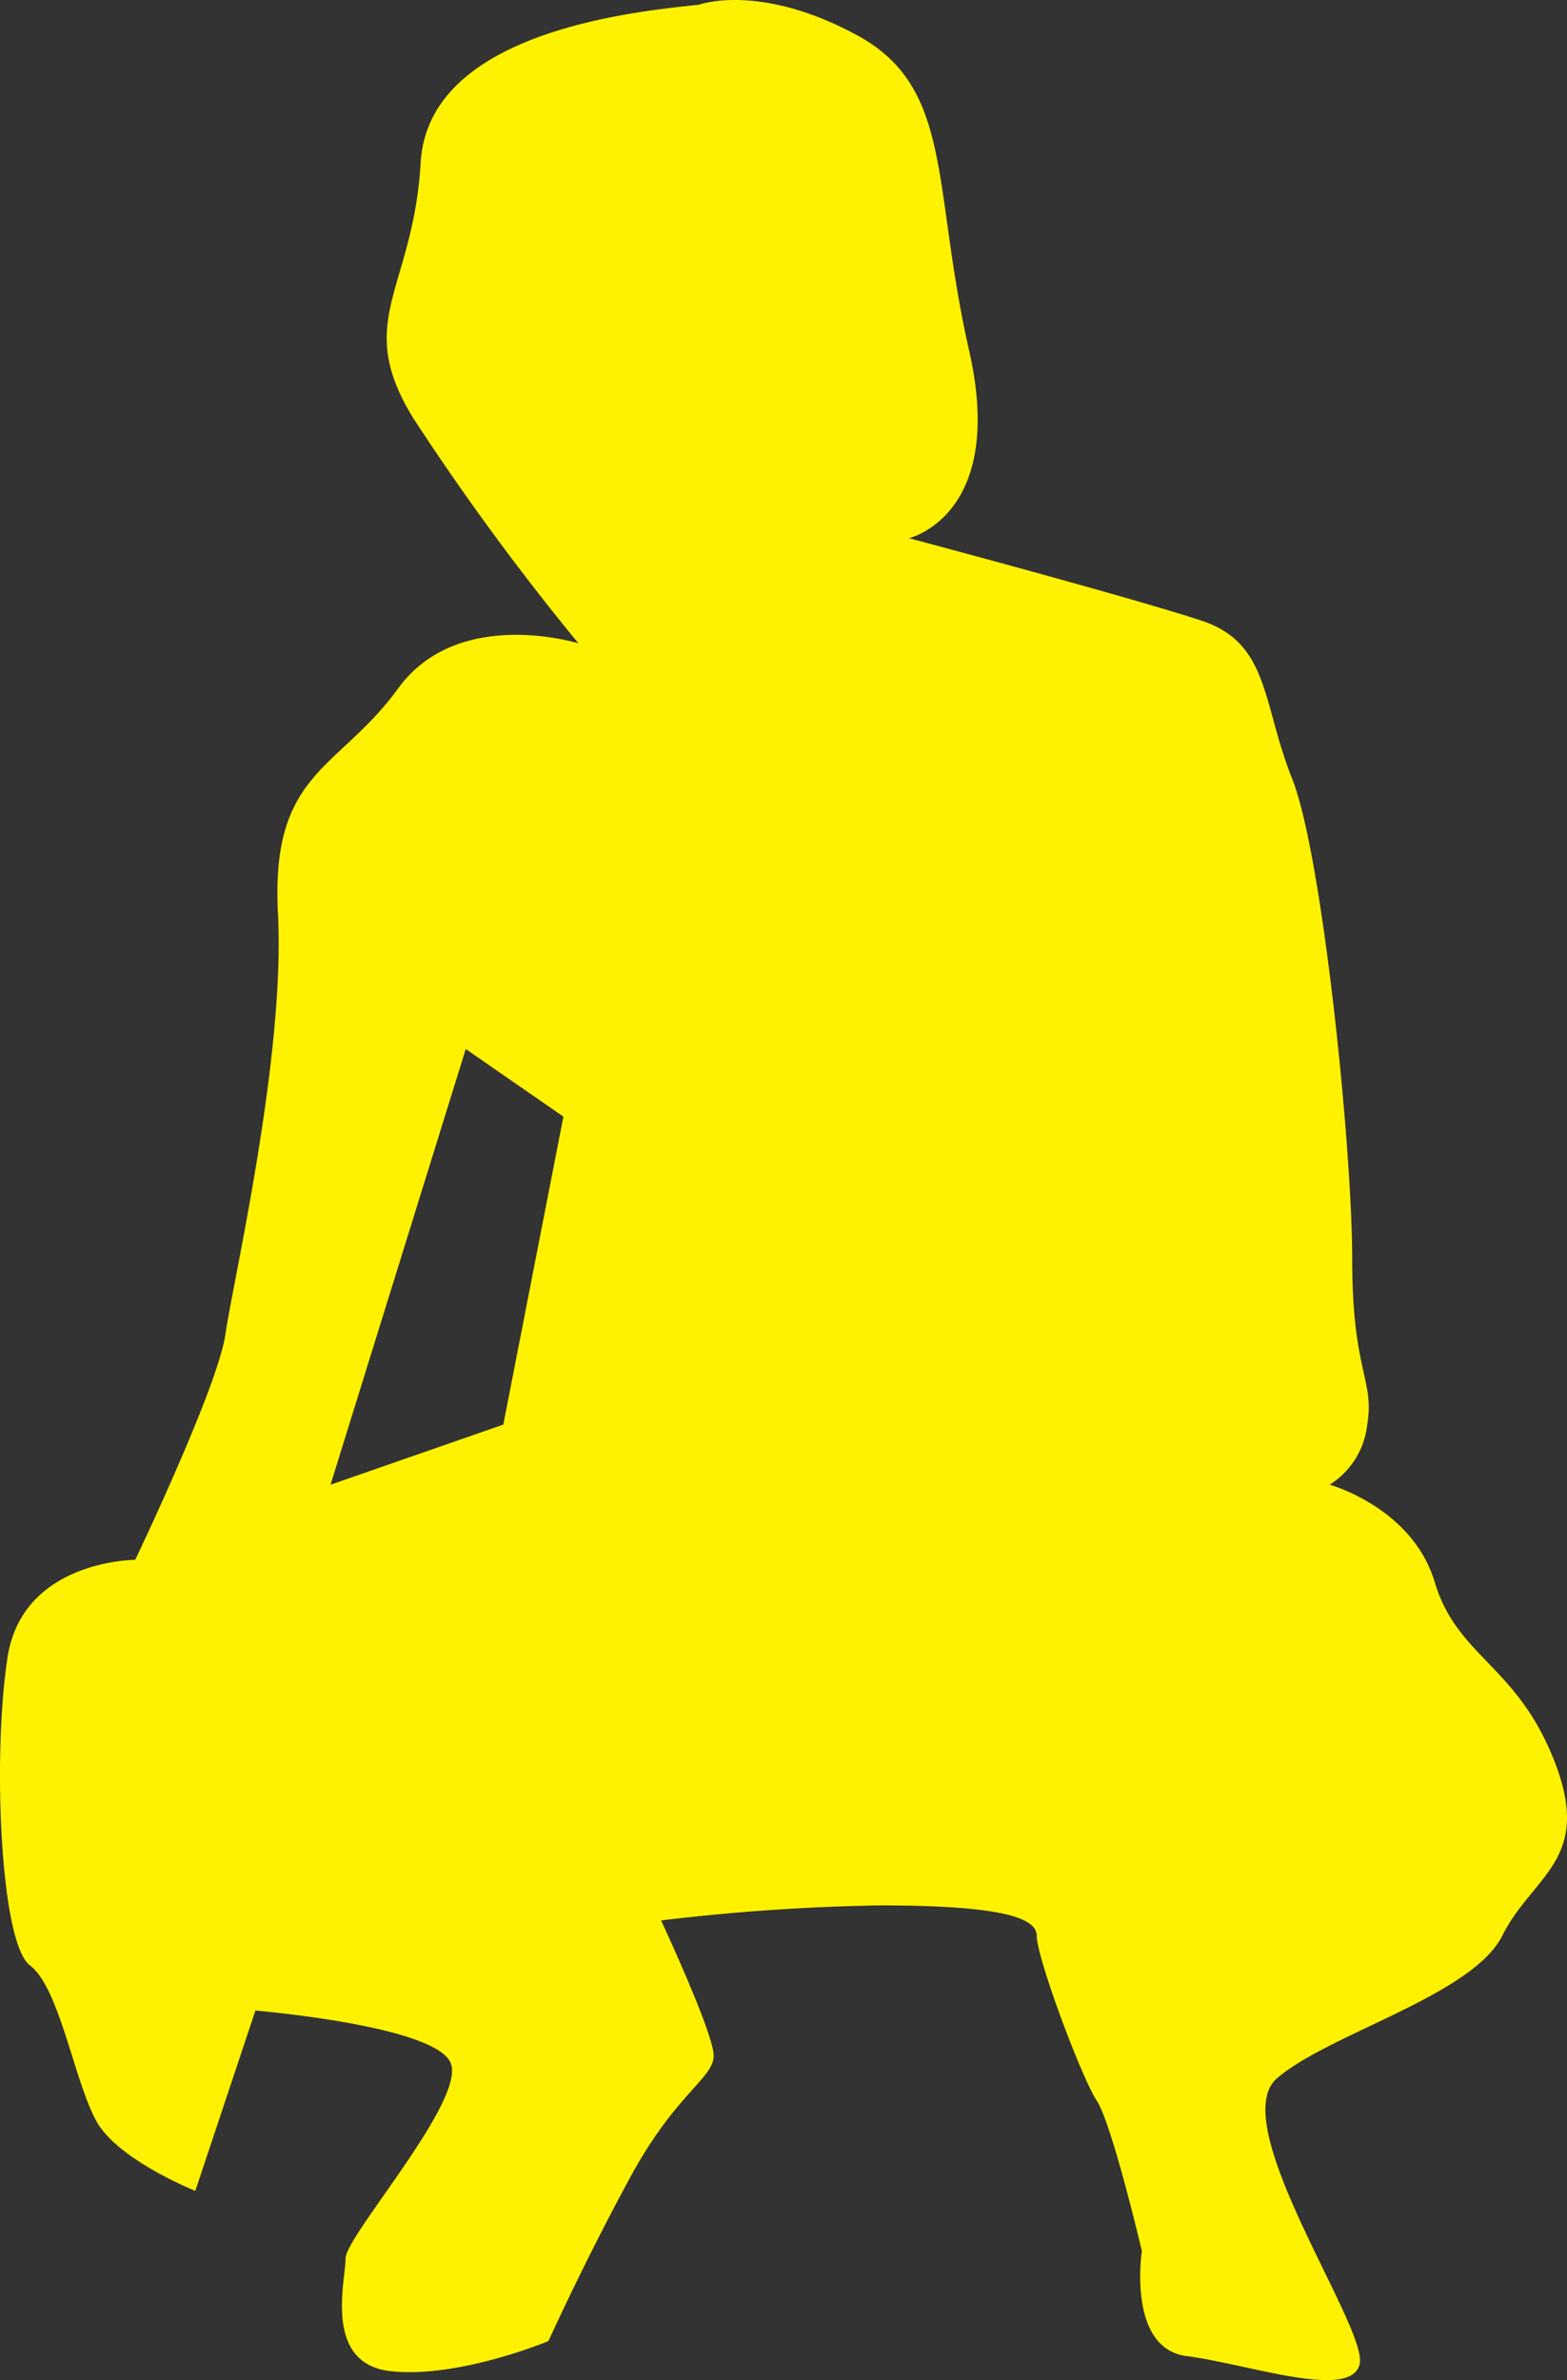 <svg id="Layer_1" data-name="Layer 1" xmlns="http://www.w3.org/2000/svg" width="112.164" height="170.361" viewBox="0 0 112.164 170.361">
  <rect x="0" y="0" width="112.164" height="170.361" fill="#333333" stroke="none"/>
  <path d="M689.761,201.494c6.99,3.764,5.377,10.754,8.066,22.584s-4.302,13.443-4.302,13.443,16.131,4.302,20.971,5.915,4.302,5.915,6.453,11.292,4.302,26.348,4.302,34.414,1.613,8.603,1.075,11.83a5.822,5.822,0,0,1-2.689,4.302s5.915,1.613,7.528,6.99,5.915,5.915,8.603,12.905-1.613,8.066-3.764,12.367-12.367,6.99-16.131,10.217,6.453,17.745,5.915,20.433-8.066,0-12.367-.538-3.226-7.528-3.226-7.528-2.151-9.141-3.226-10.754-4.302-10.217-4.302-11.83-4.302-2.151-11.292-2.151a150.486,150.486,0,0,0-15.594,1.075s3.764,8.066,3.764,9.679-2.689,2.689-5.915,8.603-5.915,11.83-5.915,11.83-6.453,2.689-11.292,2.151-3.226-6.453-3.226-8.066,8.603-11.292,7.528-13.981-13.981-3.764-13.981-3.764l-4.302,12.905s-5.377-2.151-6.99-4.839-2.689-9.679-4.839-11.292-2.689-15.056-1.613-22.046,9.141-6.99,9.141-6.99,5.915-12.367,6.453-16.131,4.302-19.895,3.764-30.112,4.302-10.217,8.603-16.131,12.905-3.226,12.905-3.226a181.896,181.896,0,0,1-11.83-16.131c-4.302-6.99,0-9.141.538-18.282s14.518-10.754,19.895-11.292C678.469,199.344,682.771,197.73,689.761,201.494ZM661.8,274.086,652.121,305.273l12.367-4.302,4.302-22.046Z" transform="translate(-628.462 -199)" style="fill: #fff200"/>
</svg>
